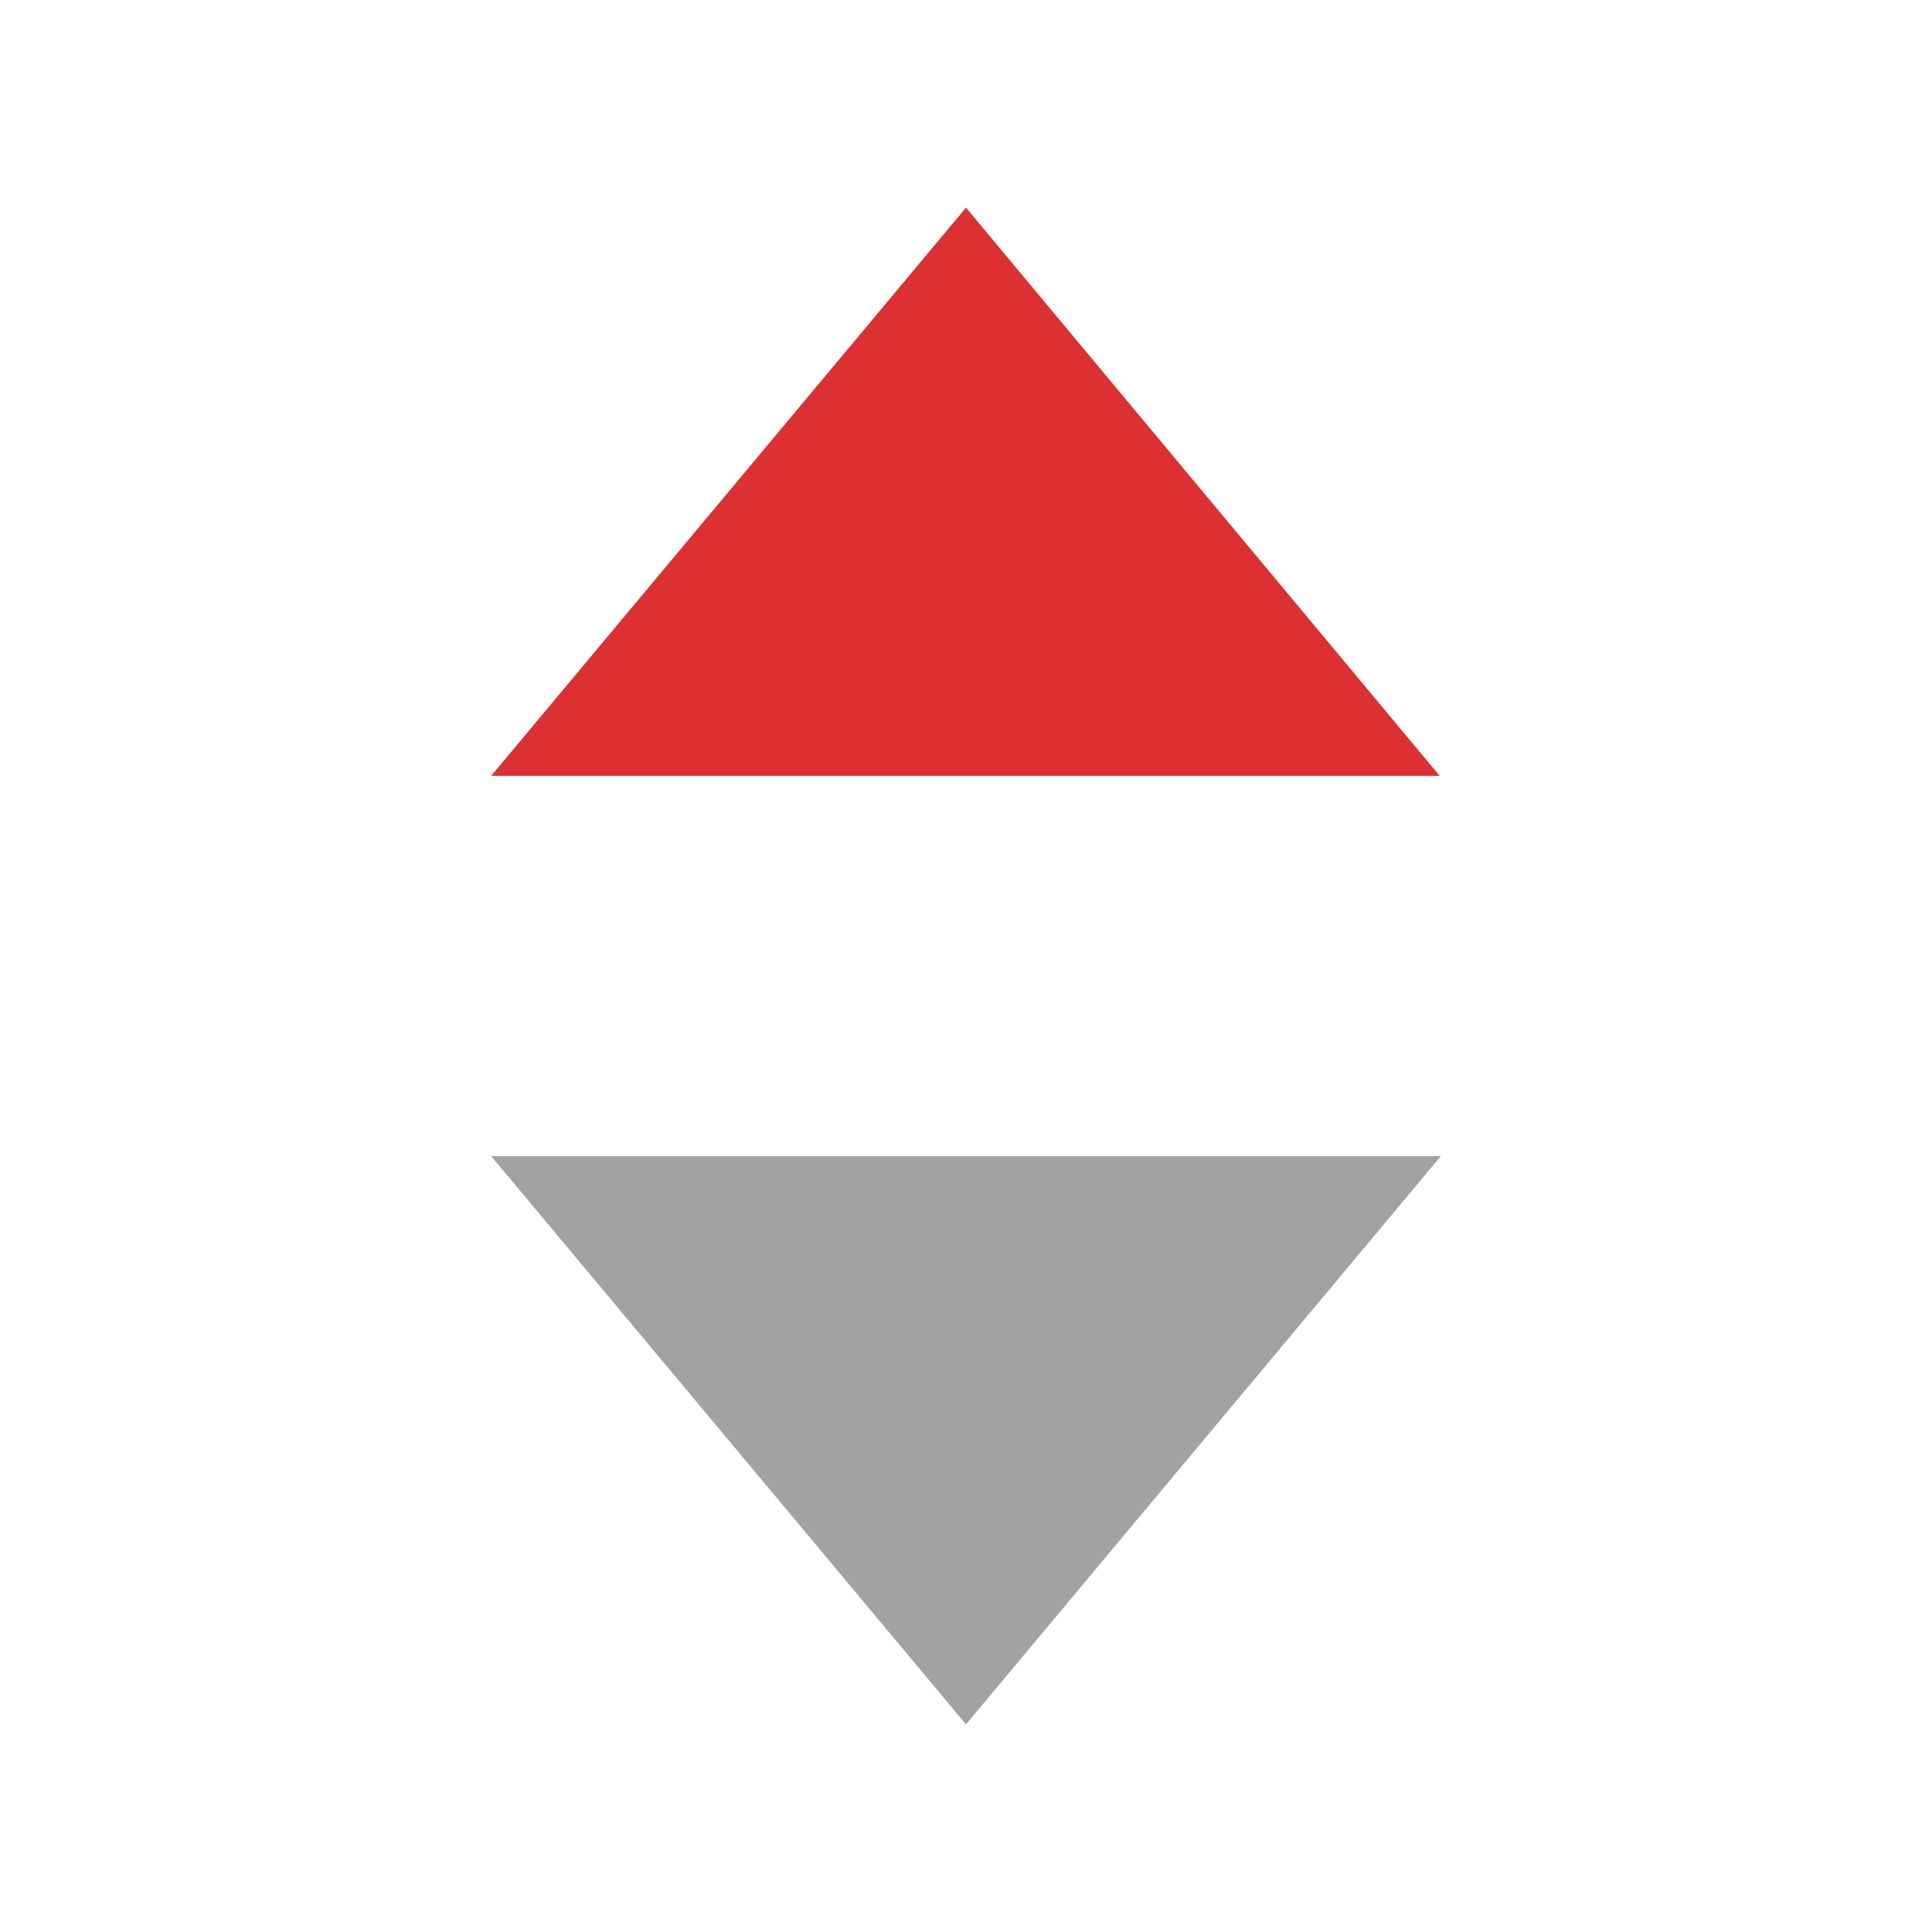 <?xml version="1.0" standalone="no"?>
<svg t="1578018547878" class="icon" viewBox="0 0 1024 1024" version="1.1" xmlns="http://www.w3.org/2000/svg" p-id="6709" data-spm-anchor-id="a313x.7781069.0.i17" 
xmlns:xlink="http://www.w3.org/1999/xlink" width="15" height="15">
<defs><style type="text/css"></style></defs>
<path d="M763.659 612.78h-503.316l251.659 301.174 251.659-301.174z" fill="#A2A2A2" p-id="6710" data-spm-anchor-id="a313x.7781069.0.i15" ></path>
<path d="M260.341 411.22h502.734l-251.075-301.174-251.659 301.174z" fill="#dc3032" p-id="6711" data-spm-anchor-id="a313x.7781069.0.i16" ></path>
</svg>